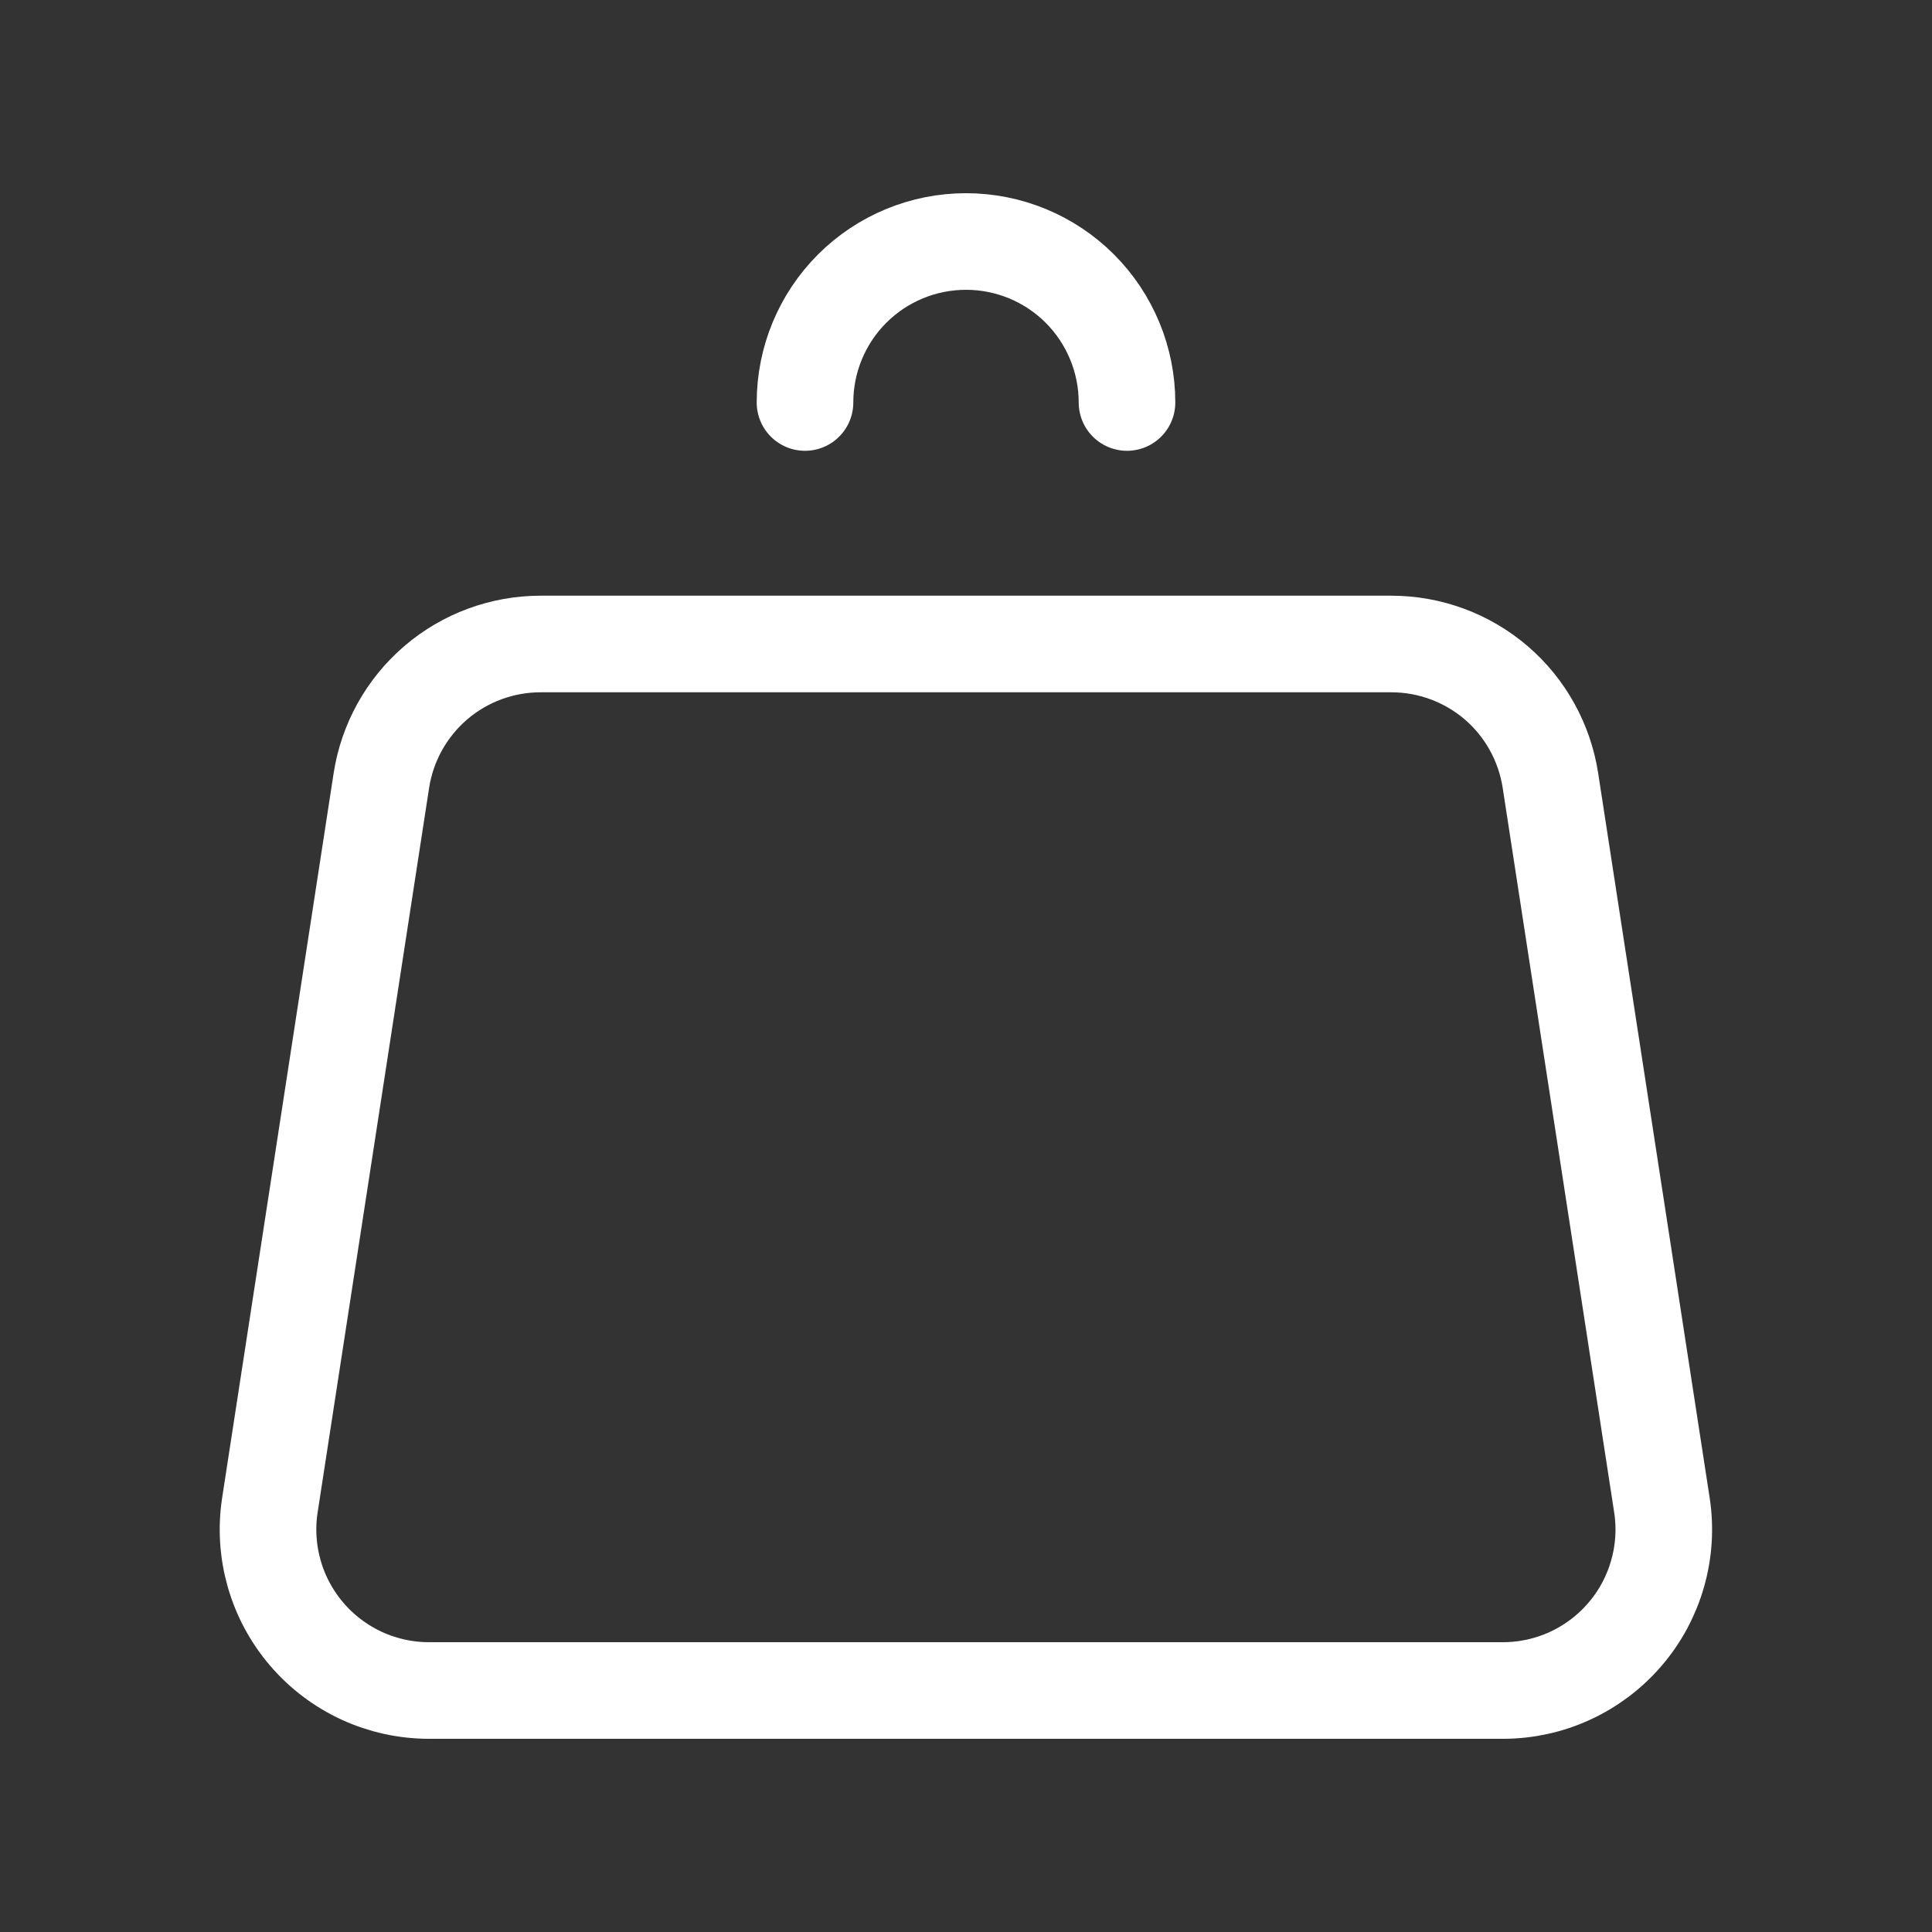 <svg width="30" height="30" viewBox="0 0 30 30" fill="none" xmlns="http://www.w3.org/2000/svg">
<rect x="0" y="0" width="30" height="30" fill="#333333" stroke="none"/>
<path d="M17.5 6.25C17.5 5.587 17.236 4.951 16.768 4.482C16.299 4.013 15.663 3.75 15 3.75C14.337 3.75 13.701 4.013 13.232 4.482C12.763 4.951 12.5 5.587 12.5 6.25M24.075 12.12L25.806 23.37C25.861 23.726 25.838 24.09 25.739 24.436C25.64 24.783 25.468 25.104 25.233 25.377C24.999 25.651 24.708 25.87 24.381 26.021C24.054 26.172 23.698 26.25 23.337 26.25H6.662C6.302 26.25 5.946 26.172 5.618 26.022C5.291 25.871 5 25.652 4.765 25.378C4.53 25.104 4.357 24.783 4.258 24.437C4.159 24.09 4.136 23.726 4.191 23.37L5.922 12.12C6.013 11.53 6.313 10.991 6.766 10.602C7.22 10.213 7.797 10 8.395 10H21.605C22.202 10 22.78 10.214 23.233 10.602C23.686 10.991 23.984 11.53 24.075 12.12Z" stroke="white" stroke-width="1.5" stroke-linecap="round" stroke-linejoin="round"/>
</svg>
